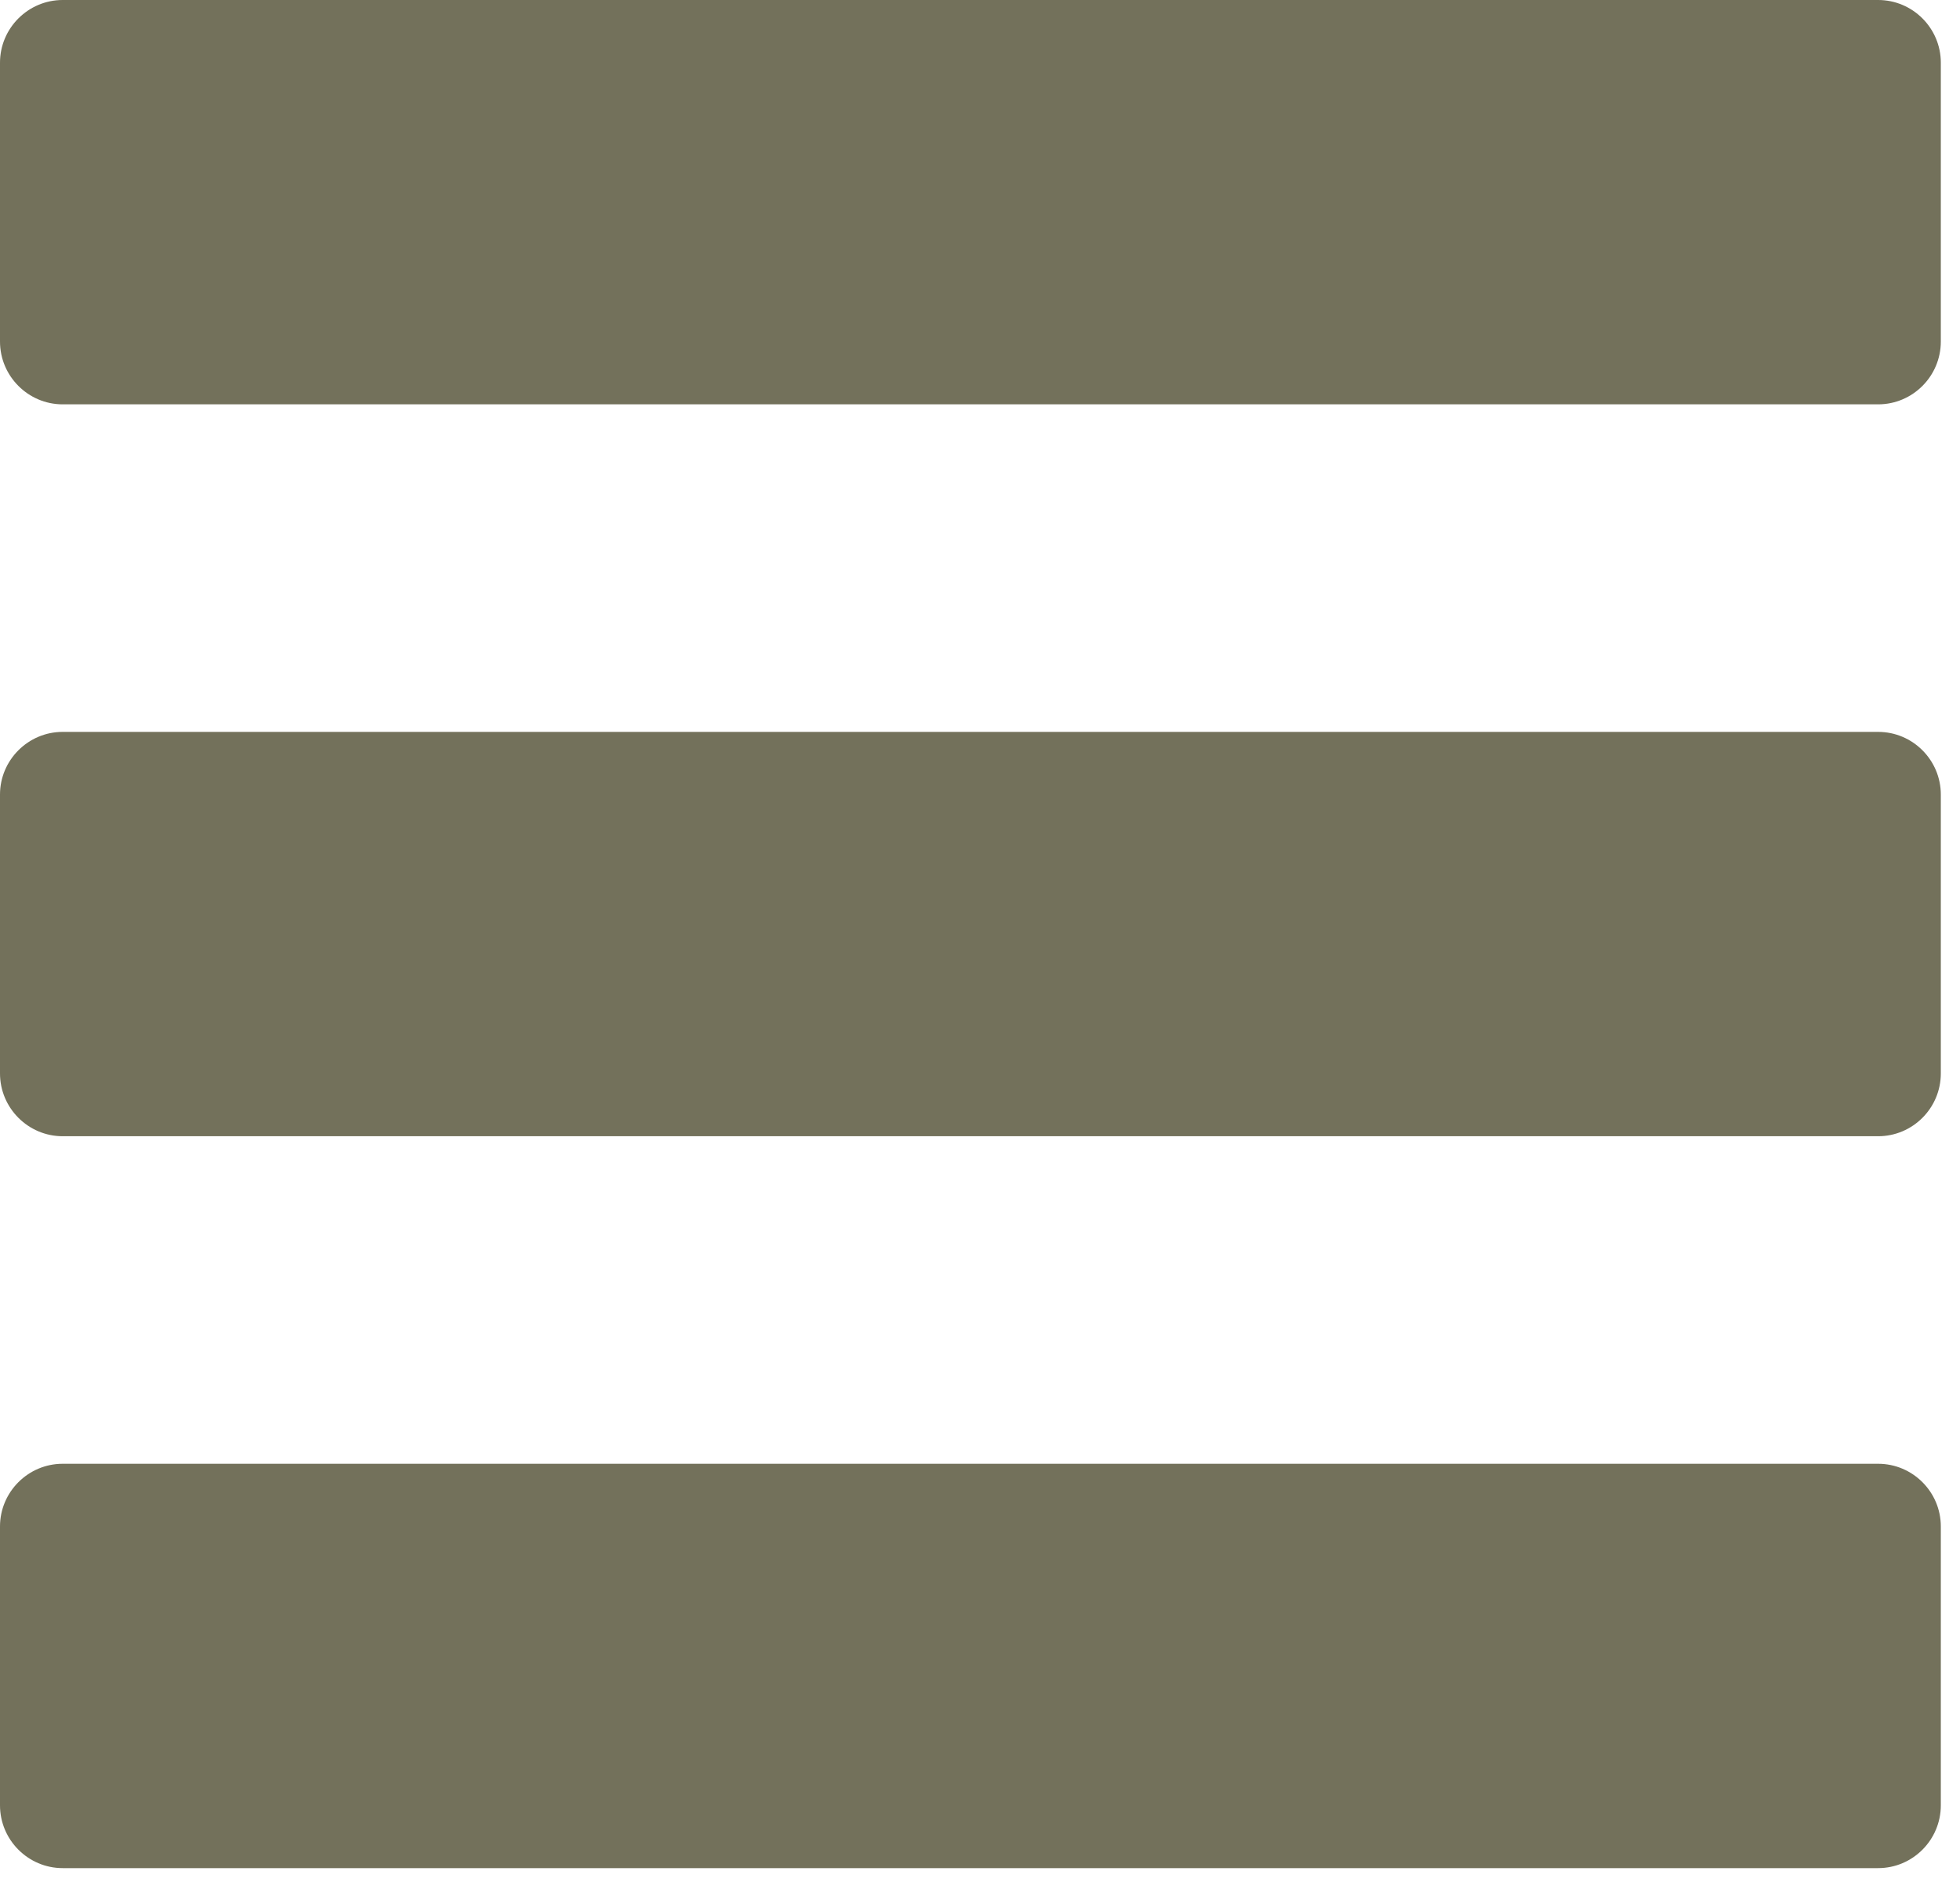 <?xml version="1.0" encoding="UTF-8" standalone="no"?>
<!DOCTYPE svg PUBLIC "-//W3C//DTD SVG 1.1//EN" "http://www.w3.org/Graphics/SVG/1.1/DTD/svg11.dtd">
<svg width="100%" height="100%" viewBox="0 0 75 72" version="1.1" xmlns="http://www.w3.org/2000/svg" xmlns:xlink="http://www.w3.org/1999/xlink" xml:space="preserve" style="fill-rule:evenodd;clip-rule:evenodd;stroke-linejoin:round;stroke-miterlimit:1.414;">
    <g id="Artboard1" transform="matrix(1,0,0,1,0,-1.531)">
        <g transform="matrix(1,0,0,1,-0.367,0.765)">
            <g>
                <g>
                    <g transform="matrix(1,0,0,1,0.367,0.233)">
                        <path d="M71.867,0.533L2.398,0.533C1.078,0.533 0,1.611 0,2.931L0,13.599C0,14.923 1.078,16.002 2.398,16.002L71.867,16.002C73.191,16.002 74.266,14.923 74.266,13.599L74.266,2.931C74.266,1.611 73.191,0.533 71.867,0.533Z" style="fill:rgb(115,113,91);fill-rule:nonzero;"/>
                        <path d="M71.867,28.533L2.398,28.533C1.078,28.533 0,29.611 0,30.931L0,41.599C0,42.923 1.078,44.002 2.398,44.002L71.867,44.002C73.191,44.002 74.266,42.923 74.266,41.599L74.266,30.931C74.266,29.611 73.191,28.533 71.867,28.533Z" style="fill:rgb(115,113,91);fill-rule:nonzero;"/>
                        <path d="M71.867,56.533L2.398,56.533C1.078,56.533 0,57.611 0,58.931L0,69.599C0,70.923 1.078,72.002 2.398,72.002L71.867,72.002C73.191,72.002 74.266,70.923 74.266,69.599L74.266,58.931C74.266,57.611 73.191,56.533 71.867,56.533Z" style="fill:rgb(115,113,91);fill-rule:nonzero;"/>
                    </g>
                </g>
            </g>
        </g>
    </g>
</svg>
